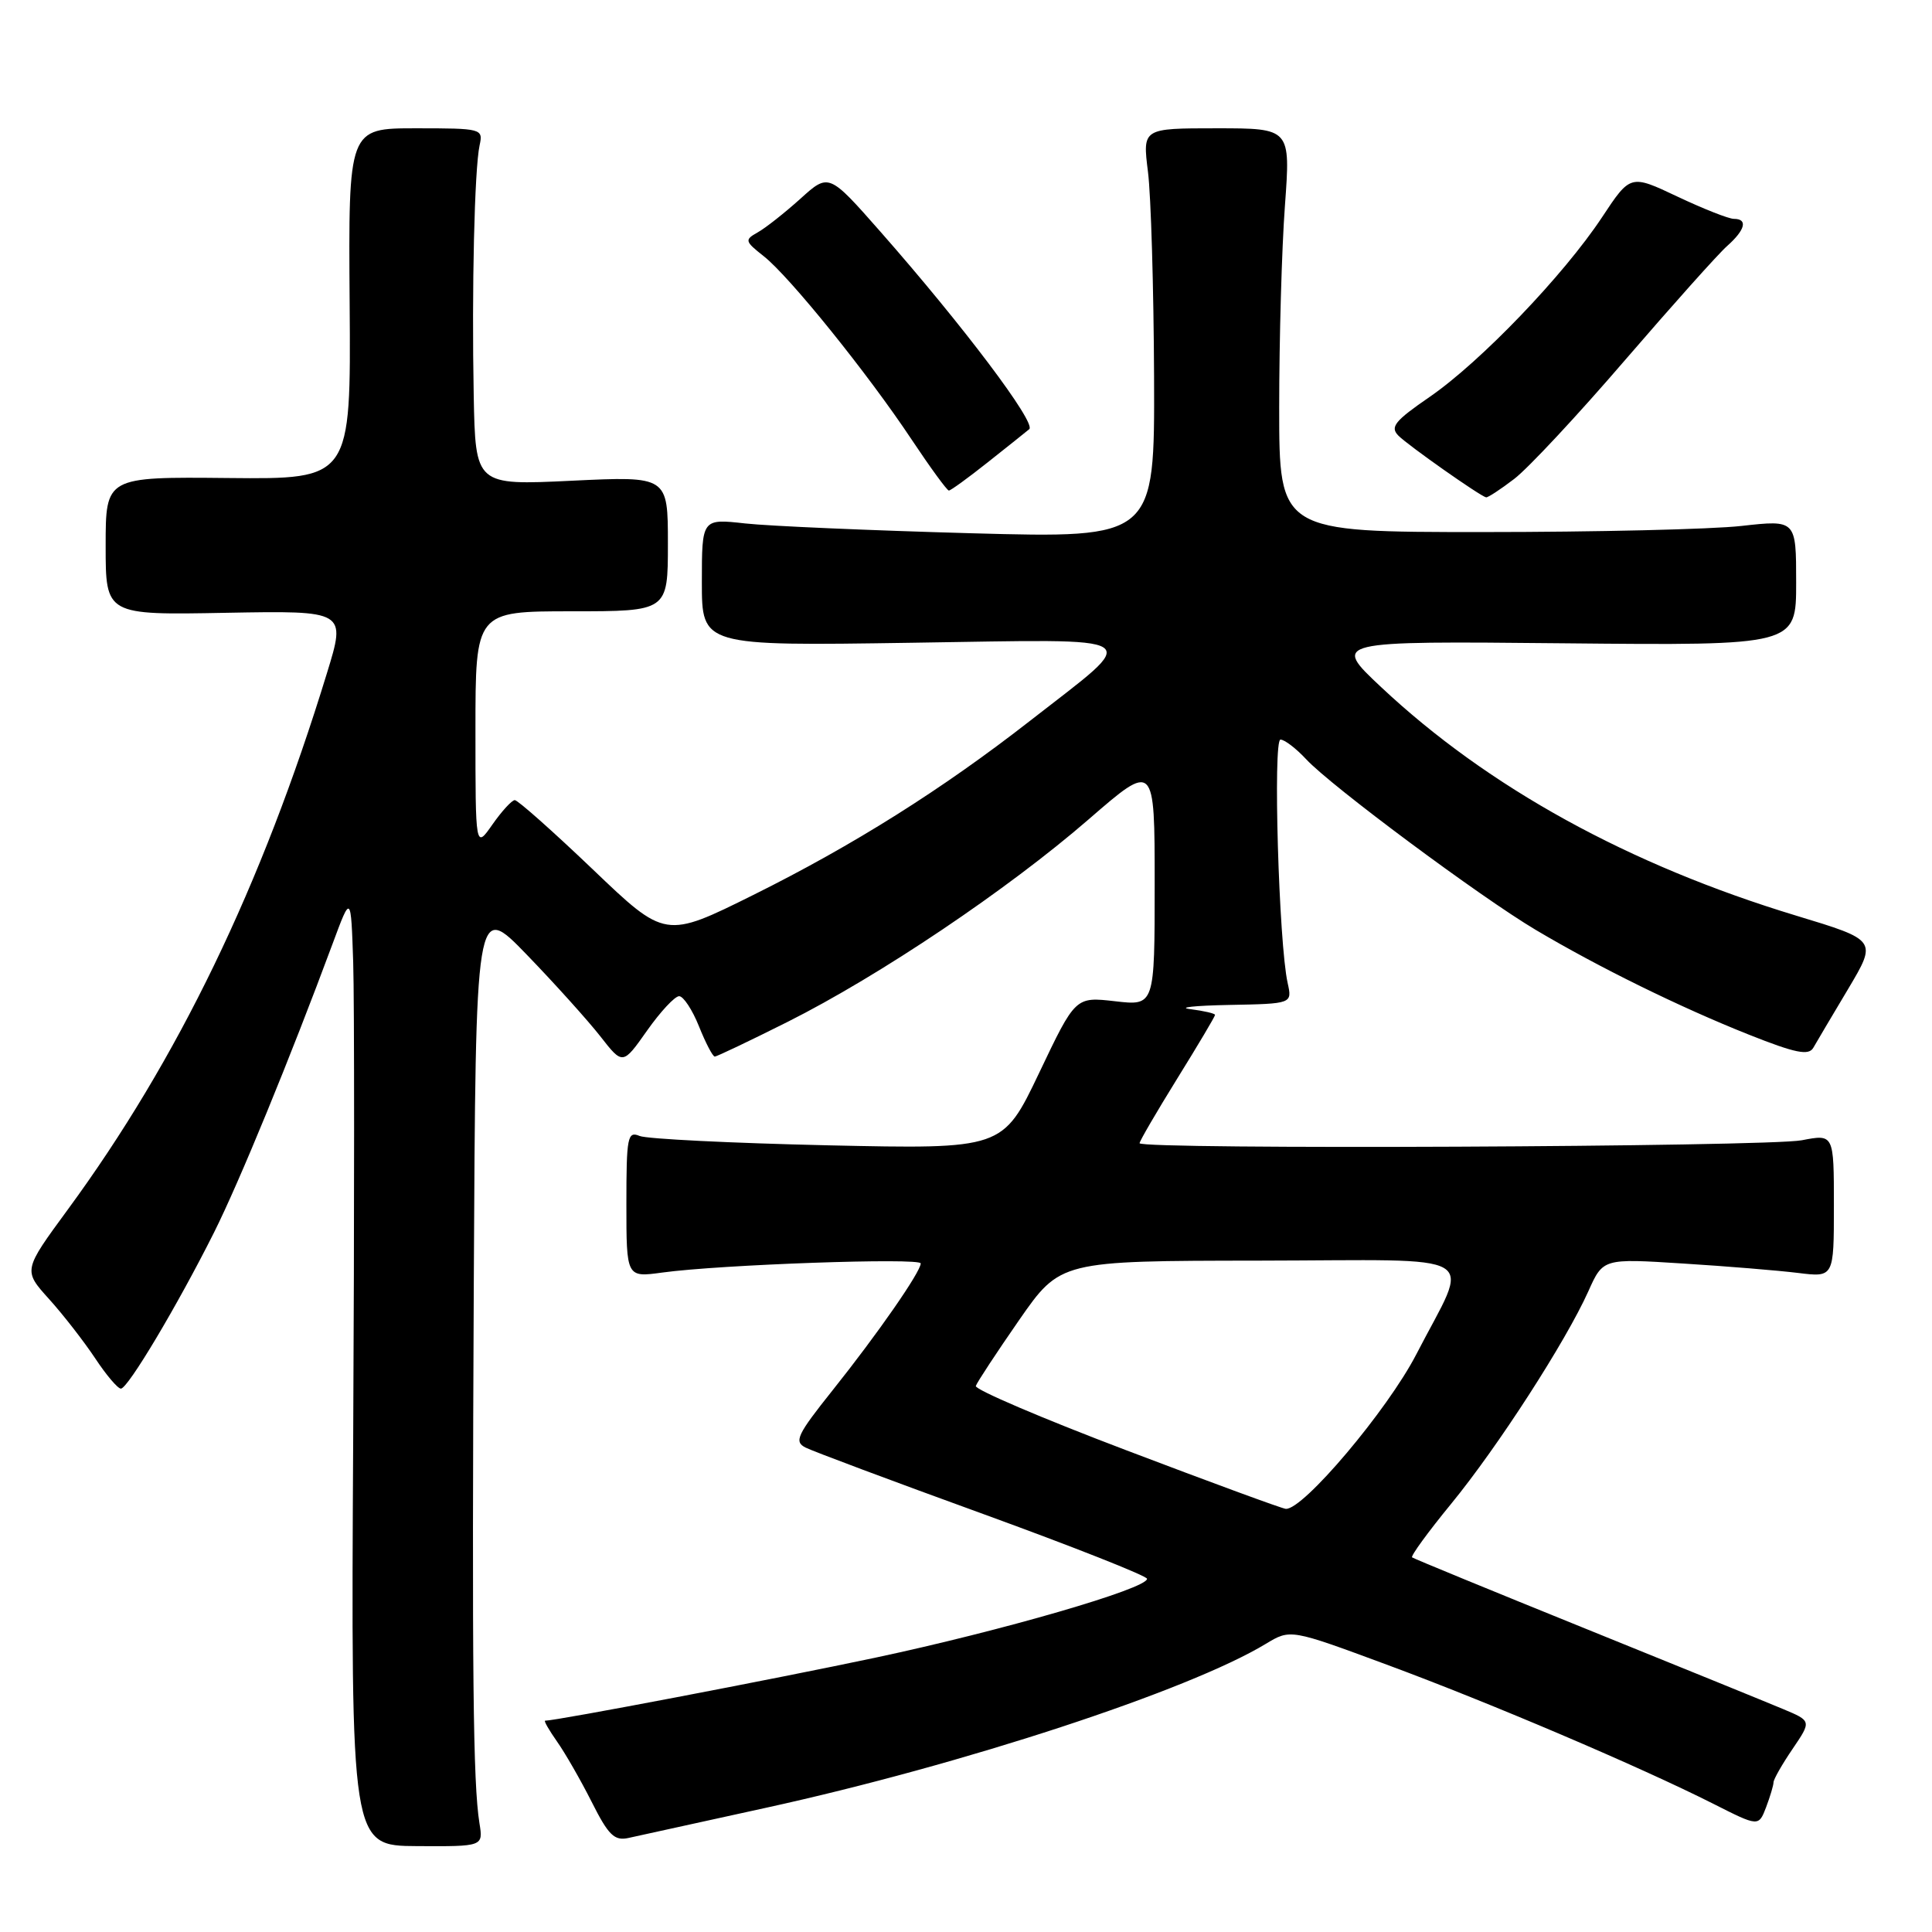 <?xml version="1.0" encoding="UTF-8" standalone="no"?>
<!DOCTYPE svg PUBLIC "-//W3C//DTD SVG 1.1//EN" "http://www.w3.org/Graphics/SVG/1.1/DTD/svg11.dtd" >
<svg xmlns="http://www.w3.org/2000/svg" xmlns:xlink="http://www.w3.org/1999/xlink" version="1.1" viewBox="0 0 256 256">
 <g >
 <path fill="currentColor"
d=" M 63.53 241.59 C 62.68 236.24 62.53 221.95 62.78 170.00 C 63.03 119.50 63.03 119.50 69.80 126.50 C 73.52 130.35 77.90 135.22 79.54 137.31 C 82.52 141.13 82.52 141.13 85.74 136.56 C 87.51 134.05 89.42 132.00 89.99 132.00 C 90.55 132.00 91.74 133.80 92.62 136.00 C 93.50 138.20 94.44 140.00 94.71 140.00 C 94.98 140.00 99.32 137.93 104.35 135.41 C 116.56 129.28 133.51 117.88 144.25 108.57 C 153.00 100.98 153.00 100.98 153.00 117.13 C 153.00 133.28 153.00 133.28 147.75 132.67 C 142.50 132.07 142.50 132.07 137.69 142.17 C 132.87 152.27 132.87 152.27 109.69 151.76 C 96.93 151.47 85.71 150.92 84.75 150.52 C 83.15 149.85 83.00 150.64 83.00 159.53 C 83.00 169.27 83.00 169.27 87.75 168.62 C 95.47 167.56 122.00 166.63 122.00 167.41 C 122.00 168.52 116.30 176.73 110.33 184.21 C 105.60 190.14 105.19 191.02 106.74 191.81 C 107.71 192.30 118.28 196.26 130.24 200.60 C 142.20 204.95 151.99 208.82 151.99 209.20 C 152.01 210.50 132.73 216.09 116.04 219.64 C 102.57 222.50 73.74 228.00 72.23 228.00 C 72.03 228.00 72.74 229.24 73.80 230.75 C 74.87 232.26 76.94 235.87 78.40 238.76 C 80.62 243.18 81.41 243.95 83.27 243.54 C 84.50 243.27 92.70 241.47 101.50 239.54 C 127.53 233.84 157.53 224.00 167.74 217.81 C 170.99 215.85 170.99 215.85 183.74 220.57 C 197.45 225.64 217.27 234.09 227.02 239.01 C 233.03 242.05 233.03 242.05 234.02 239.46 C 234.56 238.03 235.00 236.55 235.00 236.17 C 235.00 235.78 236.13 233.79 237.52 231.75 C 240.04 228.04 240.04 228.04 236.27 226.46 C 234.20 225.59 222.38 220.78 210.00 215.77 C 197.62 210.76 187.33 206.53 187.11 206.36 C 186.90 206.19 189.22 203.00 192.28 199.27 C 198.48 191.70 207.47 177.76 210.46 171.11 C 212.41 166.75 212.41 166.75 222.96 167.42 C 228.76 167.78 235.64 168.35 238.25 168.67 C 243.00 169.26 243.00 169.26 243.00 159.76 C 243.00 150.27 243.00 150.27 238.75 151.09 C 234.18 151.97 151.00 152.35 151.00 151.48 C 151.00 151.20 153.25 147.34 156.00 142.90 C 158.75 138.47 161.00 134.68 161.00 134.48 C 161.00 134.29 159.54 133.95 157.75 133.72 C 155.96 133.50 158.26 133.25 162.87 133.16 C 171.23 133.00 171.23 133.00 170.62 130.25 C 169.45 125.02 168.66 98.00 169.67 98.00 C 170.21 98.00 171.74 99.17 173.08 100.61 C 176.39 104.17 196.14 118.85 203.50 123.22 C 211.91 128.21 222.62 133.47 231.72 137.09 C 237.91 139.55 239.65 139.90 240.27 138.84 C 240.69 138.10 242.77 134.59 244.89 131.04 C 248.73 124.58 248.73 124.58 238.01 121.33 C 215.83 114.61 197.17 104.34 183.00 91.04 C 176.50 84.94 176.50 84.94 207.25 85.24 C 238.00 85.54 238.00 85.54 238.00 77.21 C 238.00 68.88 238.00 68.88 230.75 69.69 C 226.76 70.14 211.35 70.50 196.50 70.50 C 169.50 70.50 169.50 70.50 169.50 54.00 C 169.50 44.92 169.84 32.89 170.26 27.25 C 171.01 17.00 171.01 17.00 161.20 17.00 C 151.39 17.00 151.39 17.00 152.11 22.75 C 152.51 25.91 152.87 38.13 152.92 49.91 C 153.00 71.32 153.00 71.32 128.75 70.66 C 115.41 70.29 101.91 69.71 98.75 69.36 C 93.00 68.72 93.00 68.72 93.00 77.15 C 93.00 85.59 93.00 85.59 120.75 85.17 C 152.72 84.70 151.42 83.85 136.50 95.50 C 124.89 104.56 113.11 111.98 99.83 118.58 C 88.15 124.38 88.15 124.38 78.54 115.19 C 73.25 110.14 68.60 106.01 68.21 106.02 C 67.82 106.03 66.49 107.48 65.25 109.25 C 63.00 112.47 63.00 112.47 63.00 96.74 C 63.00 81.00 63.00 81.00 75.75 81.00 C 88.50 81.00 88.50 81.00 88.50 72.04 C 88.50 63.09 88.50 63.09 75.75 63.70 C 63.00 64.31 63.00 64.31 62.77 52.40 C 62.50 38.31 62.87 22.41 63.55 19.25 C 64.03 17.05 63.85 17.00 55.10 17.00 C 46.16 17.00 46.16 17.00 46.33 40.25 C 46.50 63.50 46.50 63.50 30.25 63.34 C 14.00 63.18 14.00 63.18 14.00 72.34 C 14.00 81.50 14.00 81.50 29.93 81.20 C 45.87 80.91 45.87 80.91 43.32 89.20 C 34.68 117.41 23.58 140.38 8.97 160.29 C 3.07 168.33 3.07 168.33 6.49 172.12 C 8.37 174.20 11.11 177.73 12.59 179.95 C 14.06 182.18 15.60 184.00 16.02 184.00 C 16.94 184.00 23.49 173.02 28.36 163.31 C 31.71 156.62 38.40 140.33 44.09 125.00 C 46.50 118.50 46.50 118.50 46.80 127.50 C 46.96 132.45 46.96 160.82 46.80 190.53 C 46.50 244.57 46.50 244.57 55.26 244.62 C 64.03 244.67 64.03 244.67 63.53 241.59 Z  M 200.64 63.46 C 202.47 62.07 209.08 54.98 215.33 47.71 C 221.59 40.45 227.67 33.64 228.85 32.60 C 231.26 30.46 231.63 29.00 229.75 29.00 C 229.06 29.00 225.70 27.67 222.27 26.05 C 216.04 23.10 216.04 23.10 212.27 28.80 C 207.20 36.46 196.18 47.95 189.44 52.59 C 184.80 55.78 184.16 56.58 185.30 57.73 C 186.61 59.04 196.07 65.70 196.91 65.90 C 197.13 65.96 198.81 64.86 200.64 63.46 Z  M 130.83 61.30 C 133.40 59.27 135.90 57.27 136.38 56.87 C 137.35 56.07 127.59 43.12 116.67 30.71 C 109.82 22.93 109.82 22.93 106.05 26.34 C 103.97 28.21 101.43 30.22 100.40 30.79 C 98.64 31.78 98.68 31.96 101.20 33.95 C 104.59 36.61 114.96 49.46 120.80 58.25 C 123.27 61.96 125.49 65.00 125.73 65.00 C 125.97 65.00 128.26 63.34 130.83 61.30 Z  M 149.27 192.18 C 138.14 187.96 129.16 184.12 129.30 183.65 C 129.45 183.18 132.03 179.26 135.03 174.93 C 140.50 167.07 140.50 167.07 166.82 167.04 C 197.23 166.99 194.83 165.56 187.66 179.47 C 183.84 186.86 172.65 200.11 170.37 199.93 C 169.89 199.90 160.40 196.41 149.27 192.18 Z "/>
</g>
</svg>